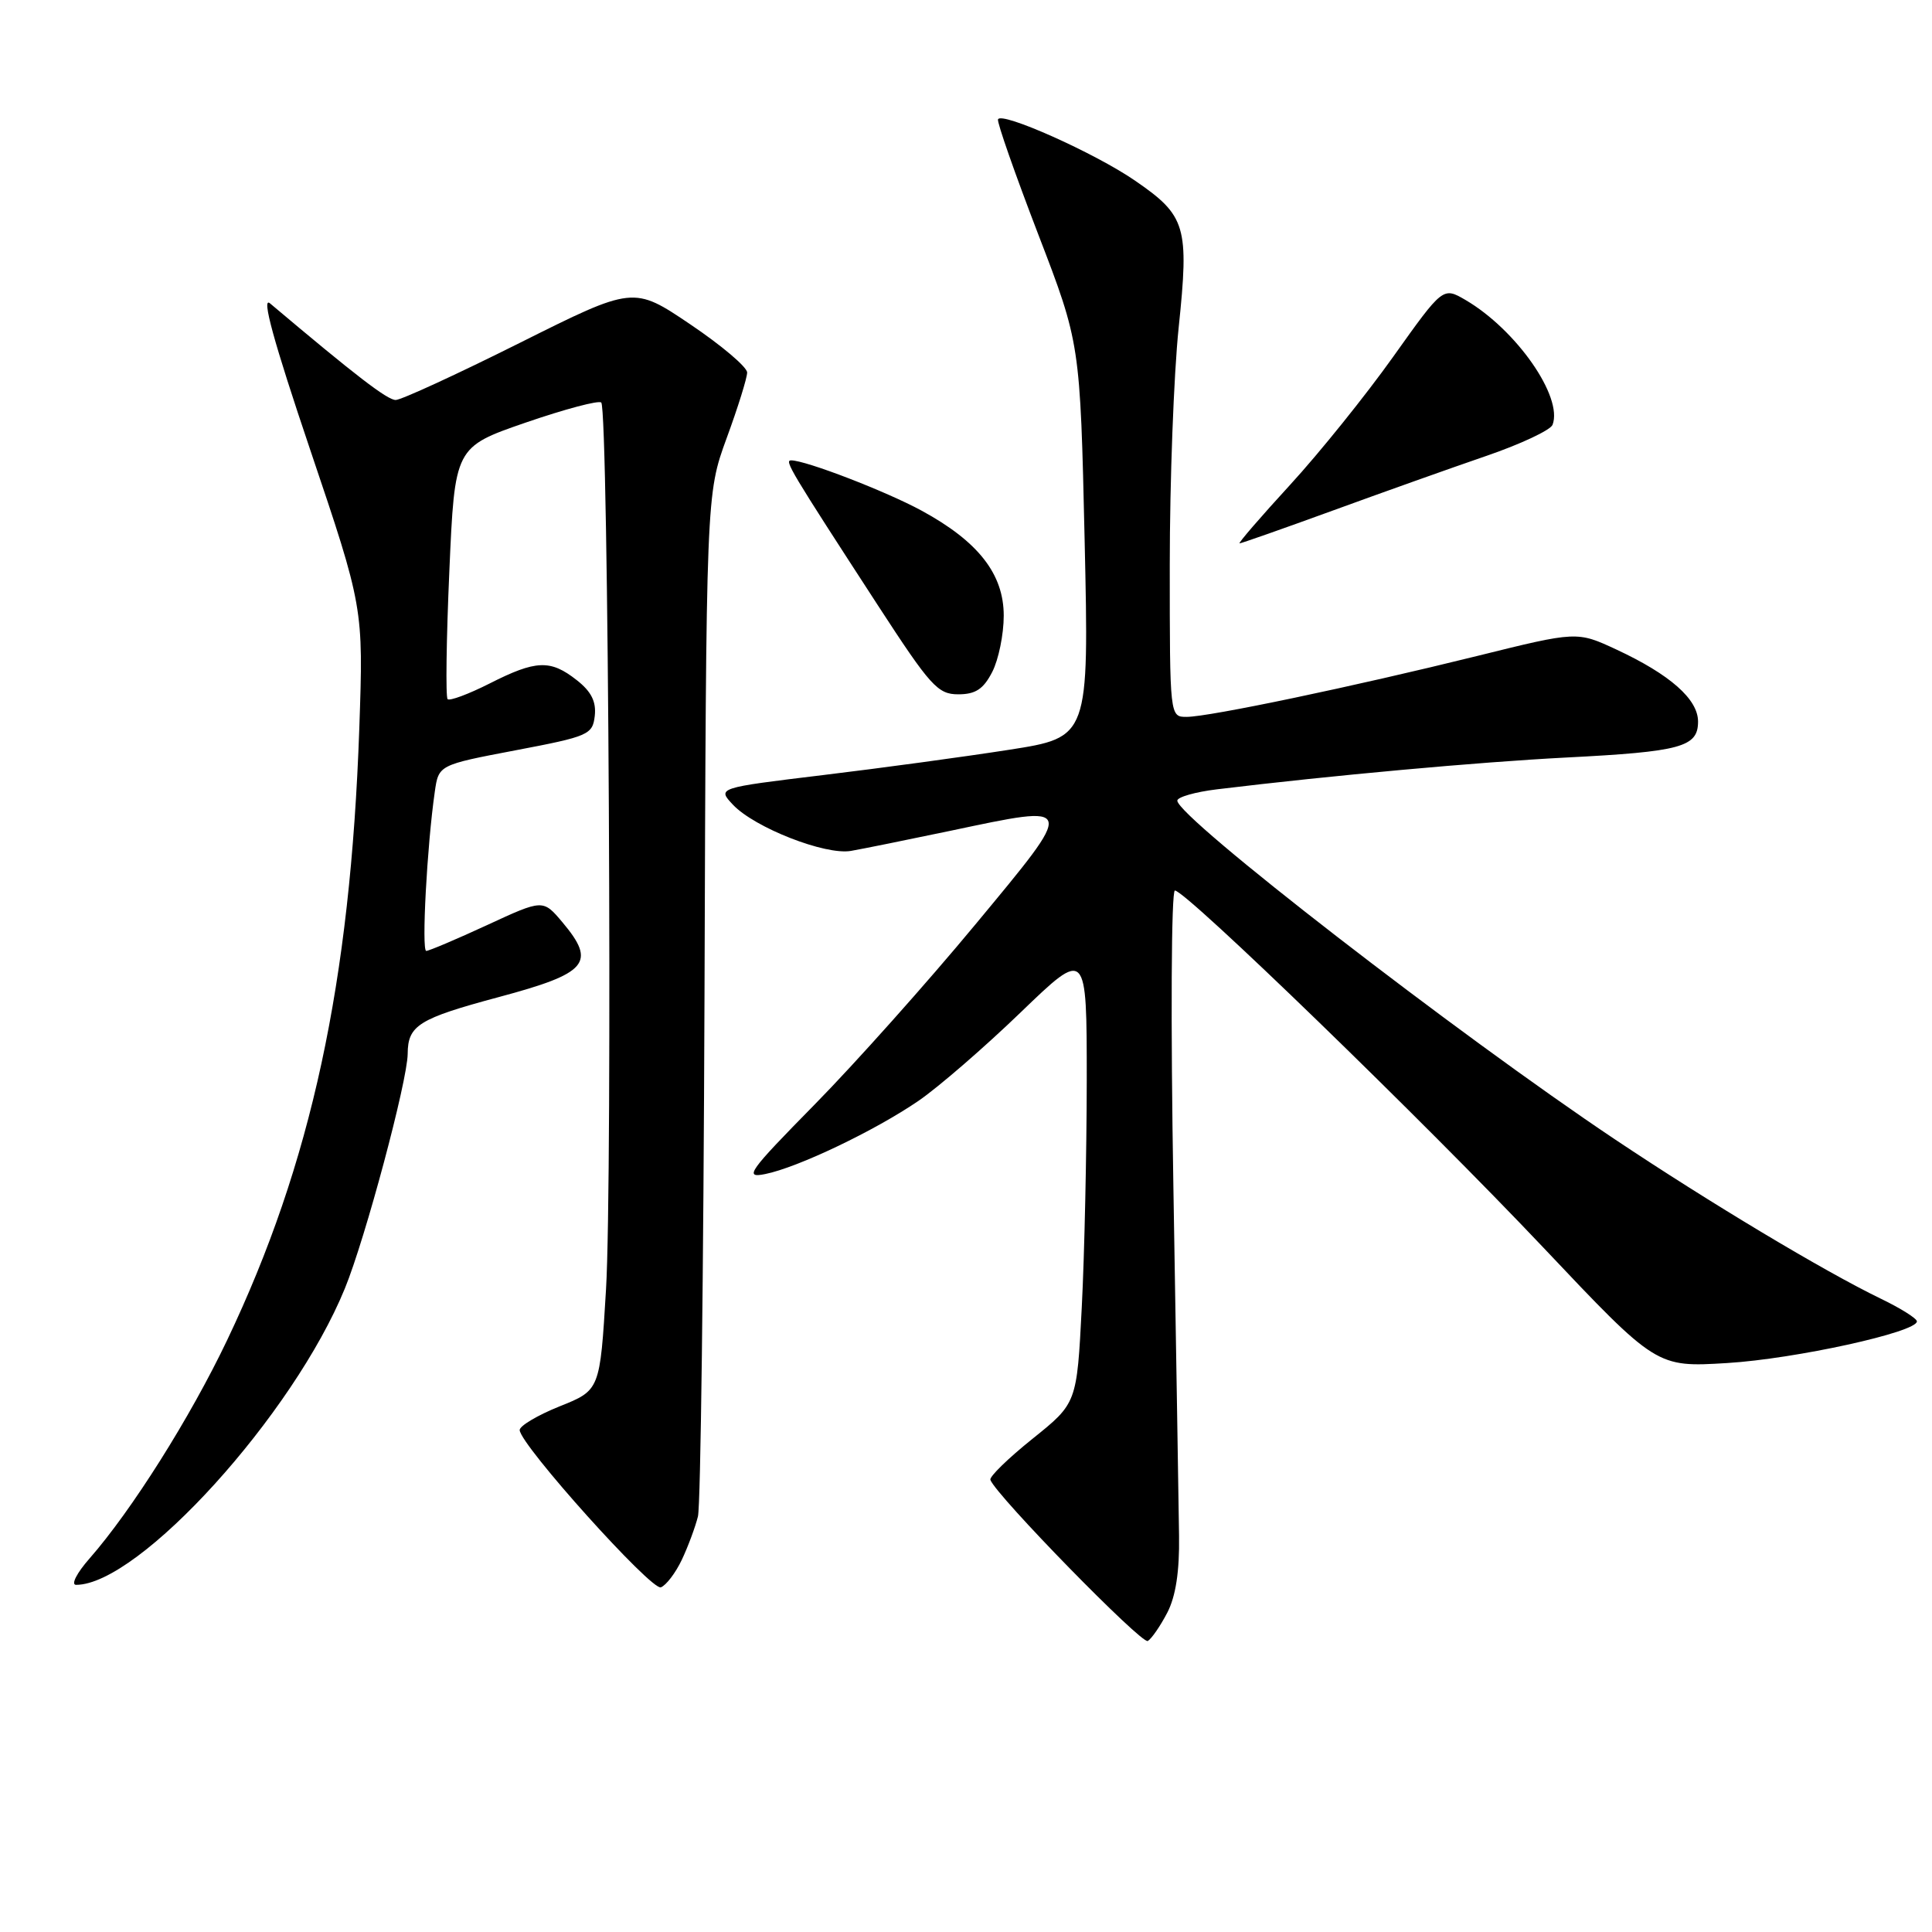 <?xml version="1.0" encoding="UTF-8" standalone="no"?>
<!DOCTYPE svg PUBLIC "-//W3C//DTD SVG 1.1//EN" "http://www.w3.org/Graphics/SVG/1.1/DTD/svg11.dtd" >
<svg xmlns="http://www.w3.org/2000/svg" xmlns:xlink="http://www.w3.org/1999/xlink" version="1.1" viewBox="0 0 256 256">
 <g >
 <path fill="currentColor"
d=" M 154.67 213.69 C 155.79 211.53 156.30 208.23 156.23 203.50 C 156.18 199.65 155.84 178.84 155.48 157.25 C 155.11 135.47 155.20 118.00 155.68 118.00 C 157.13 118.00 188.67 148.57 204.53 165.34 C 219.50 181.18 219.50 181.18 228.86 180.61 C 237.86 180.06 254.00 176.52 254.00 175.09 C 254.00 174.71 251.86 173.36 249.25 172.10 C 241.72 168.46 226.49 159.33 214.00 150.98 C 193.18 137.06 156.00 108.28 156.00 106.09 C 156.00 105.62 158.36 104.94 161.25 104.59 C 176.48 102.74 195.88 100.98 207.46 100.38 C 222.76 99.60 225.00 98.99 225.00 95.61 C 225.00 92.65 221.29 89.38 214.19 86.07 C 208.96 83.64 208.96 83.64 195.73 86.92 C 179.36 90.97 160.25 94.98 157.25 94.99 C 155.00 95.00 155.00 95.00 155.00 74.86 C 155.00 63.79 155.53 49.63 156.18 43.40 C 157.58 29.98 157.16 28.58 150.39 23.93 C 145.09 20.28 132.64 14.72 132.24 15.82 C 132.10 16.21 134.50 23.05 137.56 31.02 C 143.13 45.50 143.13 45.50 143.72 71.60 C 144.30 97.70 144.30 97.70 133.71 99.35 C 127.88 100.26 116.80 101.77 109.07 102.70 C 95.03 104.40 95.03 104.40 97.12 106.63 C 99.97 109.66 109.35 113.34 112.75 112.75 C 114.26 112.49 120.18 111.29 125.91 110.09 C 142.74 106.54 142.68 106.29 129.24 122.50 C 122.86 130.20 113.28 140.93 107.95 146.35 C 99.17 155.28 98.55 156.14 101.38 155.57 C 105.68 154.72 115.99 149.79 121.73 145.85 C 124.35 144.05 130.44 138.78 135.25 134.14 C 144.00 125.71 144.00 125.71 144.00 143.11 C 143.99 152.67 143.70 166.22 143.34 173.22 C 142.69 185.93 142.69 185.93 136.82 190.64 C 133.59 193.23 131.07 195.68 131.23 196.09 C 132.00 198.17 151.31 217.93 152.09 217.44 C 152.60 217.13 153.76 215.44 154.67 213.69 Z  M 90.35 206.67 C 91.17 204.93 92.13 202.35 92.48 200.94 C 92.84 199.53 93.22 168.48 93.35 131.94 C 93.57 65.50 93.57 65.50 96.28 58.07 C 97.78 53.99 99.00 50.07 99.00 49.36 C 99.00 48.64 95.61 45.77 91.47 42.98 C 83.94 37.90 83.94 37.90 68.84 45.45 C 60.54 49.60 53.15 53.00 52.43 53.00 C 51.32 53.00 47.10 49.75 35.78 40.20 C 34.60 39.20 36.25 45.23 41.11 59.62 C 48.16 80.50 48.16 80.50 47.61 96.50 C 46.43 130.22 41.25 154.19 30.09 177.59 C 25.20 187.85 17.44 200.15 11.87 206.50 C 10.17 208.43 9.37 210.00 10.08 210.00 C 18.42 210.00 38.87 187.45 45.70 170.72 C 48.41 164.10 53.99 143.23 54.02 139.64 C 54.04 135.86 55.47 134.97 66.08 132.12 C 77.88 128.96 79.05 127.59 74.53 122.21 C 71.95 119.15 71.95 119.15 64.54 122.58 C 60.47 124.46 56.84 126.00 56.48 126.00 C 55.84 126.00 56.58 112.08 57.61 104.93 C 58.12 101.36 58.12 101.36 68.31 99.42 C 77.99 97.58 78.52 97.35 78.81 94.86 C 79.02 92.97 78.35 91.63 76.42 90.12 C 72.93 87.37 71.02 87.45 64.87 90.57 C 62.08 91.98 59.58 92.91 59.31 92.64 C 59.04 92.37 59.14 84.74 59.54 75.69 C 60.26 59.24 60.26 59.24 69.67 55.99 C 74.85 54.21 79.35 53.01 79.67 53.34 C 80.63 54.29 81.18 156.30 80.30 170.85 C 79.50 184.21 79.50 184.21 74.15 186.35 C 71.21 187.53 68.83 188.95 68.86 189.50 C 68.98 191.50 86.33 210.81 87.57 210.33 C 88.27 210.06 89.52 208.42 90.35 206.67 Z  M 131.47 89.05 C 132.31 87.43 133.00 84.07 133.00 81.58 C 133.00 76.06 129.63 71.75 122.11 67.66 C 117.42 65.11 106.77 61.00 104.83 61.00 C 103.91 61.00 104.67 62.27 116.35 80.25 C 123.28 90.91 124.26 92.00 126.97 92.00 C 129.26 92.00 130.30 91.32 131.47 89.05 Z  M 176.58 67.66 C 183.13 65.27 192.26 62.02 196.86 60.44 C 201.46 58.87 205.45 56.99 205.72 56.29 C 207.14 52.60 200.92 43.69 194.19 39.75 C 191.20 38.01 191.20 38.01 184.62 47.25 C 181.00 52.34 174.85 59.99 170.94 64.25 C 167.03 68.51 164.02 72.00 164.25 72.00 C 164.47 72.00 170.02 70.05 176.58 67.66 Z "/>
</g>
</svg>